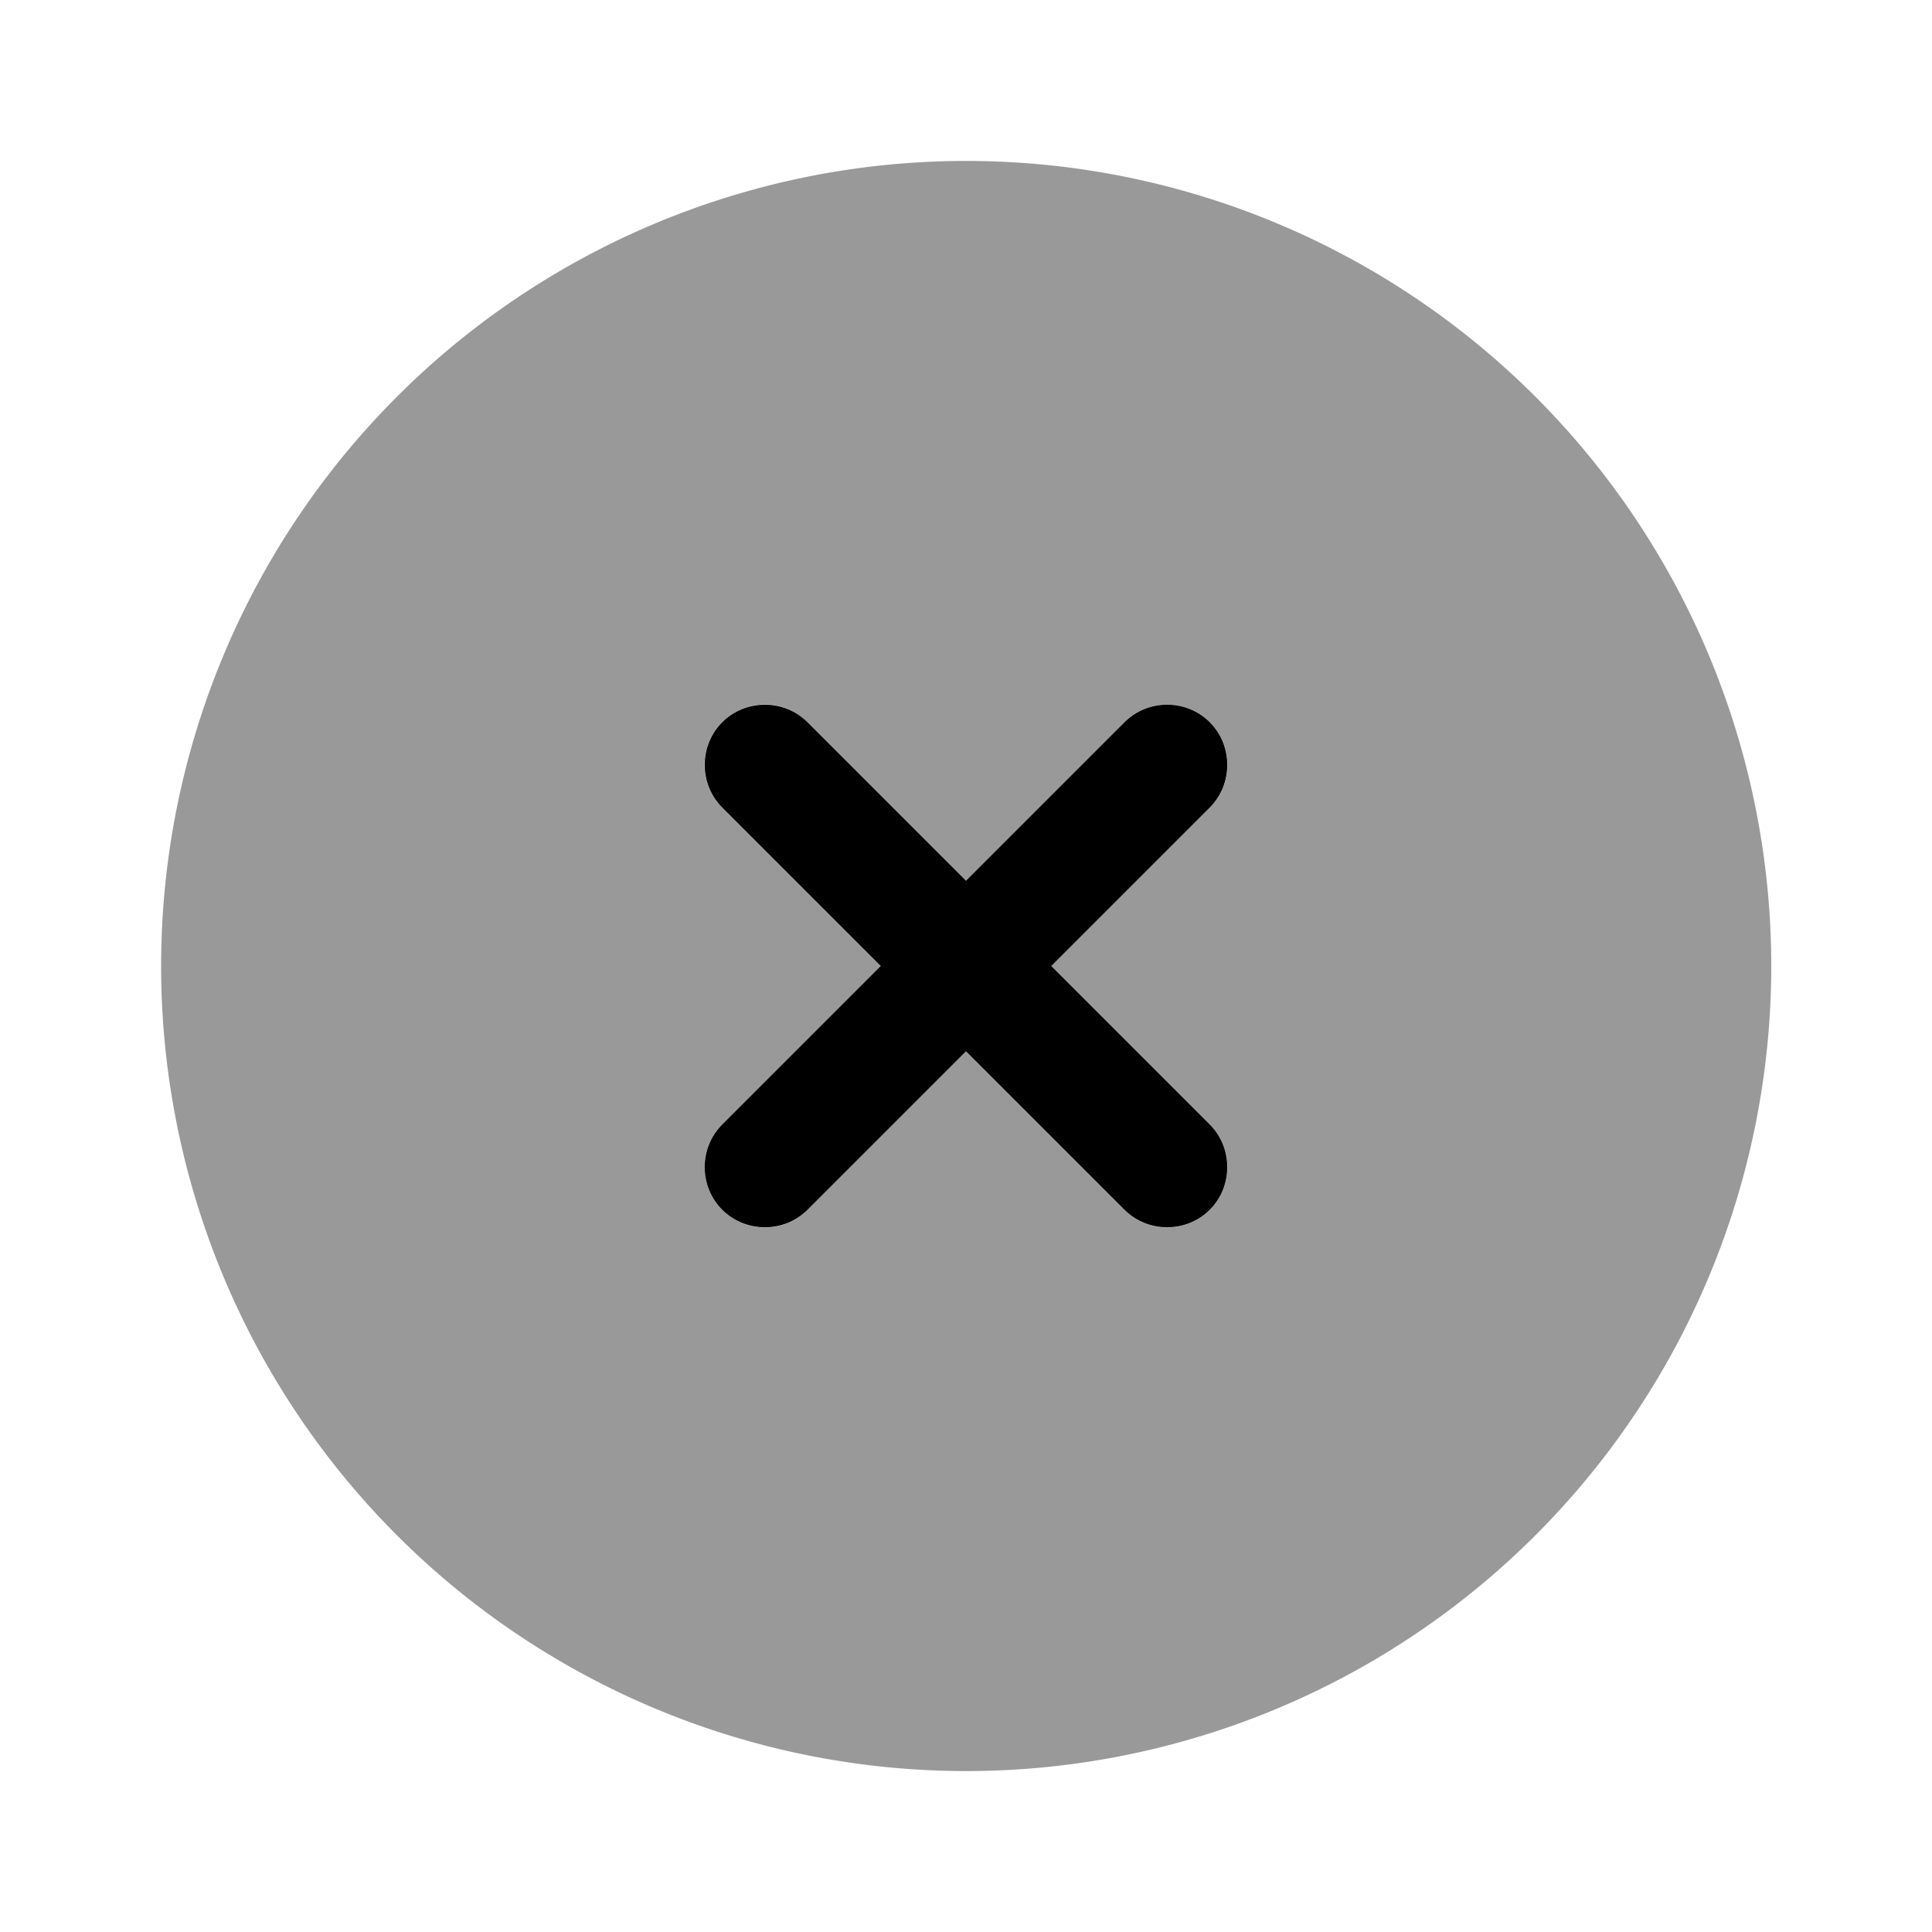 <svg xmlns="http://www.w3.org/2000/svg" viewBox="0 0 512 512"><!--!Font Awesome Pro 6.6.0 by @fontawesome - https://fontawesome.com License - https://fontawesome.com/license (Commercial License) Copyright 2024 Fonticons, Inc.--><path class="fa-secondary" opacity=".4" d="M42.7 256a213.3 213.3 0 1 0 426.7 0A213.3 213.3 0 1 0 42.7 256zm144-53.3c0-4.1 1.6-8.2 4.7-11.3s7.2-4.7 11.3-4.7s8.2 1.6 11.3 4.7l42 42 42-42c6.2-6.2 16.4-6.2 22.6 0c3.1 3.1 4.7 7.2 4.7 11.3s-1.6 8.2-4.7 11.3l-42 42 42 42c3.1 3.1 4.7 7.2 4.7 11.3s-1.6 8.2-4.7 11.3s-7.2 4.7-11.3 4.7s-8.2-1.6-11.3-4.7l-42-42-42 42c-3.1 3.1-7.2 4.7-11.3 4.7s-8.2-1.6-11.3-4.7c-6.2-6.2-6.2-16.4 0-22.6l42-42-42-42c-3.1-3.1-4.7-7.2-4.7-11.3z"/><path class="fa-primary" d="M191.4 191.4c6.2-6.2 16.4-6.2 22.6 0l42 42 42-42c6.2-6.2 16.4-6.2 22.6 0s6.2 16.4 0 22.6l-42 42 42 42c6.2 6.2 6.2 16.4 0 22.6s-16.4 6.2-22.6 0l-42-42-42 42c-6.2 6.2-16.4 6.2-22.6 0s-6.2-16.4 0-22.6l42-42-42-42c-6.2-6.2-6.2-16.4 0-22.6z"/></svg>